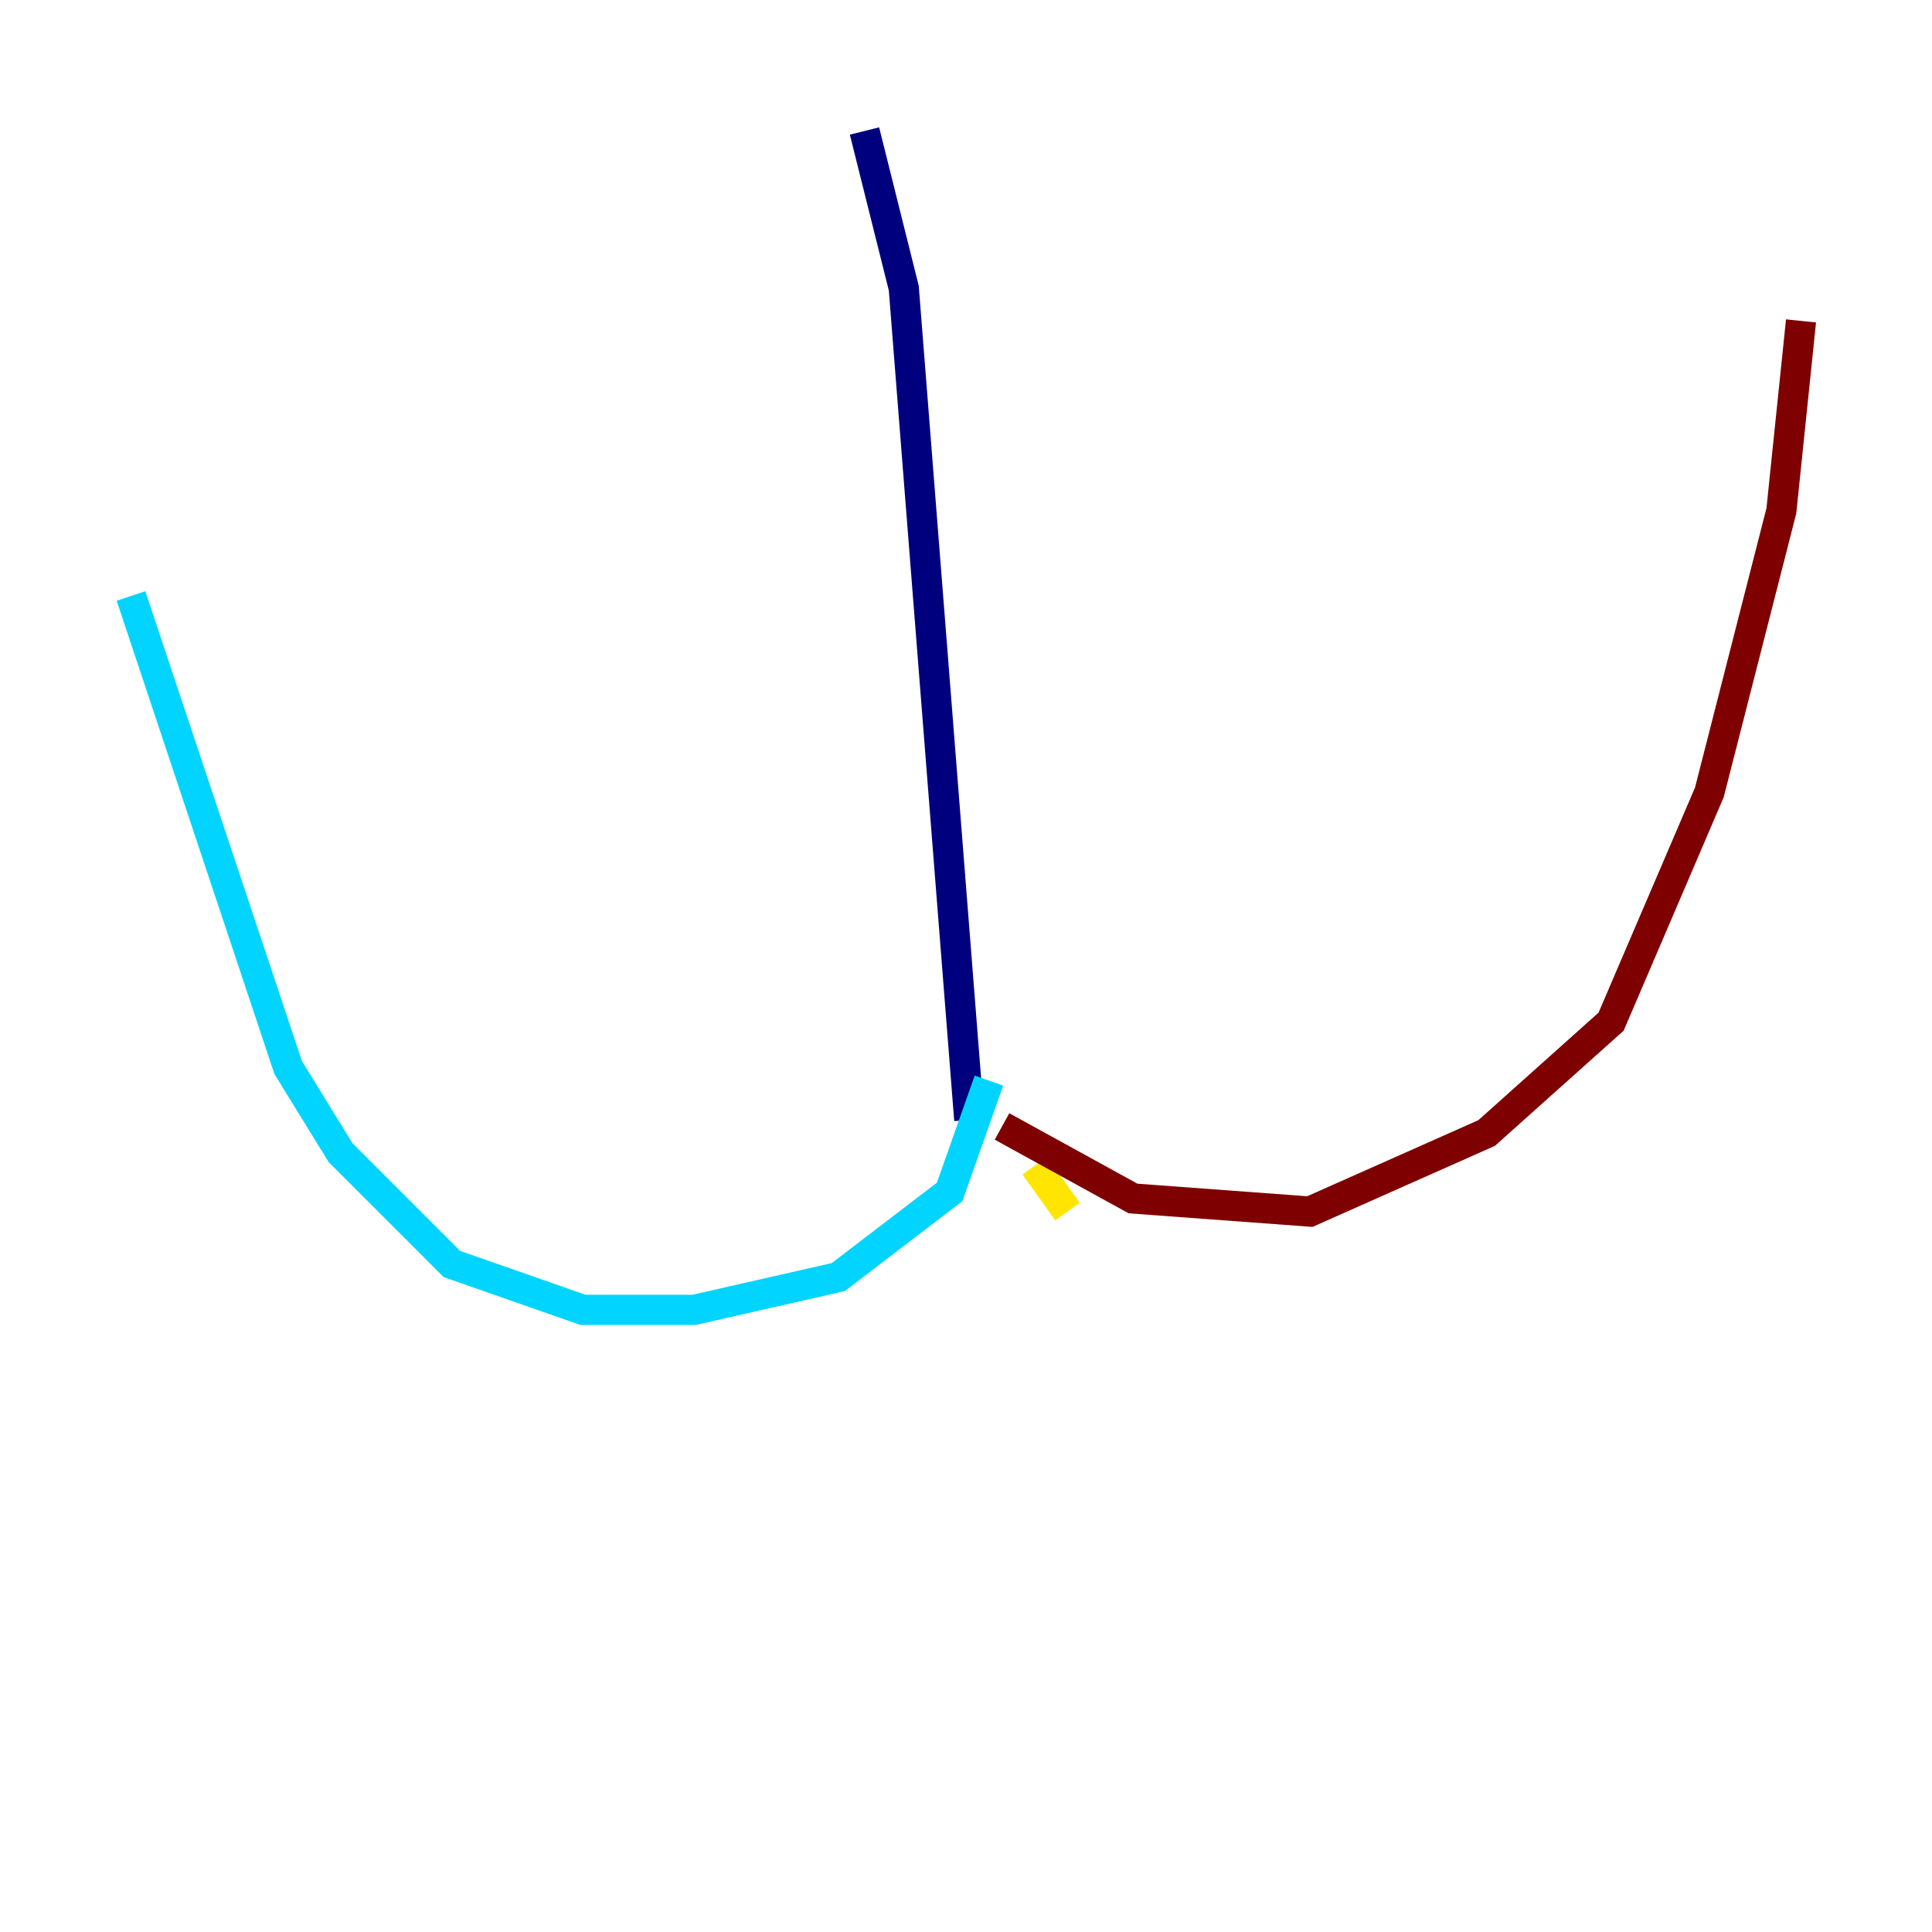 <?xml version="1.0" encoding="utf-8" ?>
<svg baseProfile="tiny" height="128" version="1.2" viewBox="0,0,128,128" width="128" xmlns="http://www.w3.org/2000/svg" xmlns:ev="http://www.w3.org/2001/xml-events" xmlns:xlink="http://www.w3.org/1999/xlink"><defs /><polyline fill="none" points="57.275,8.678 59.878,19.091 64.217,74.197" stroke="#00007f" stroke-width="2" /><polyline fill="none" points="65.519,71.593 62.915,78.969 55.539,84.61 45.993,86.78 38.617,86.78 29.939,83.742 22.563,76.366 19.091,70.725 8.678,39.485" stroke="#00d4ff" stroke-width="2" /><polyline fill="none" points="70.725,80.271 68.556,77.234" stroke="#ffe500" stroke-width="2" /><polyline fill="none" points="66.386,74.63 75.064,79.403 86.78,80.271 98.495,75.064 106.739,67.688 113.248,52.502 118.02,33.844 119.322,21.261" stroke="#7f0000" stroke-width="2" /></svg>